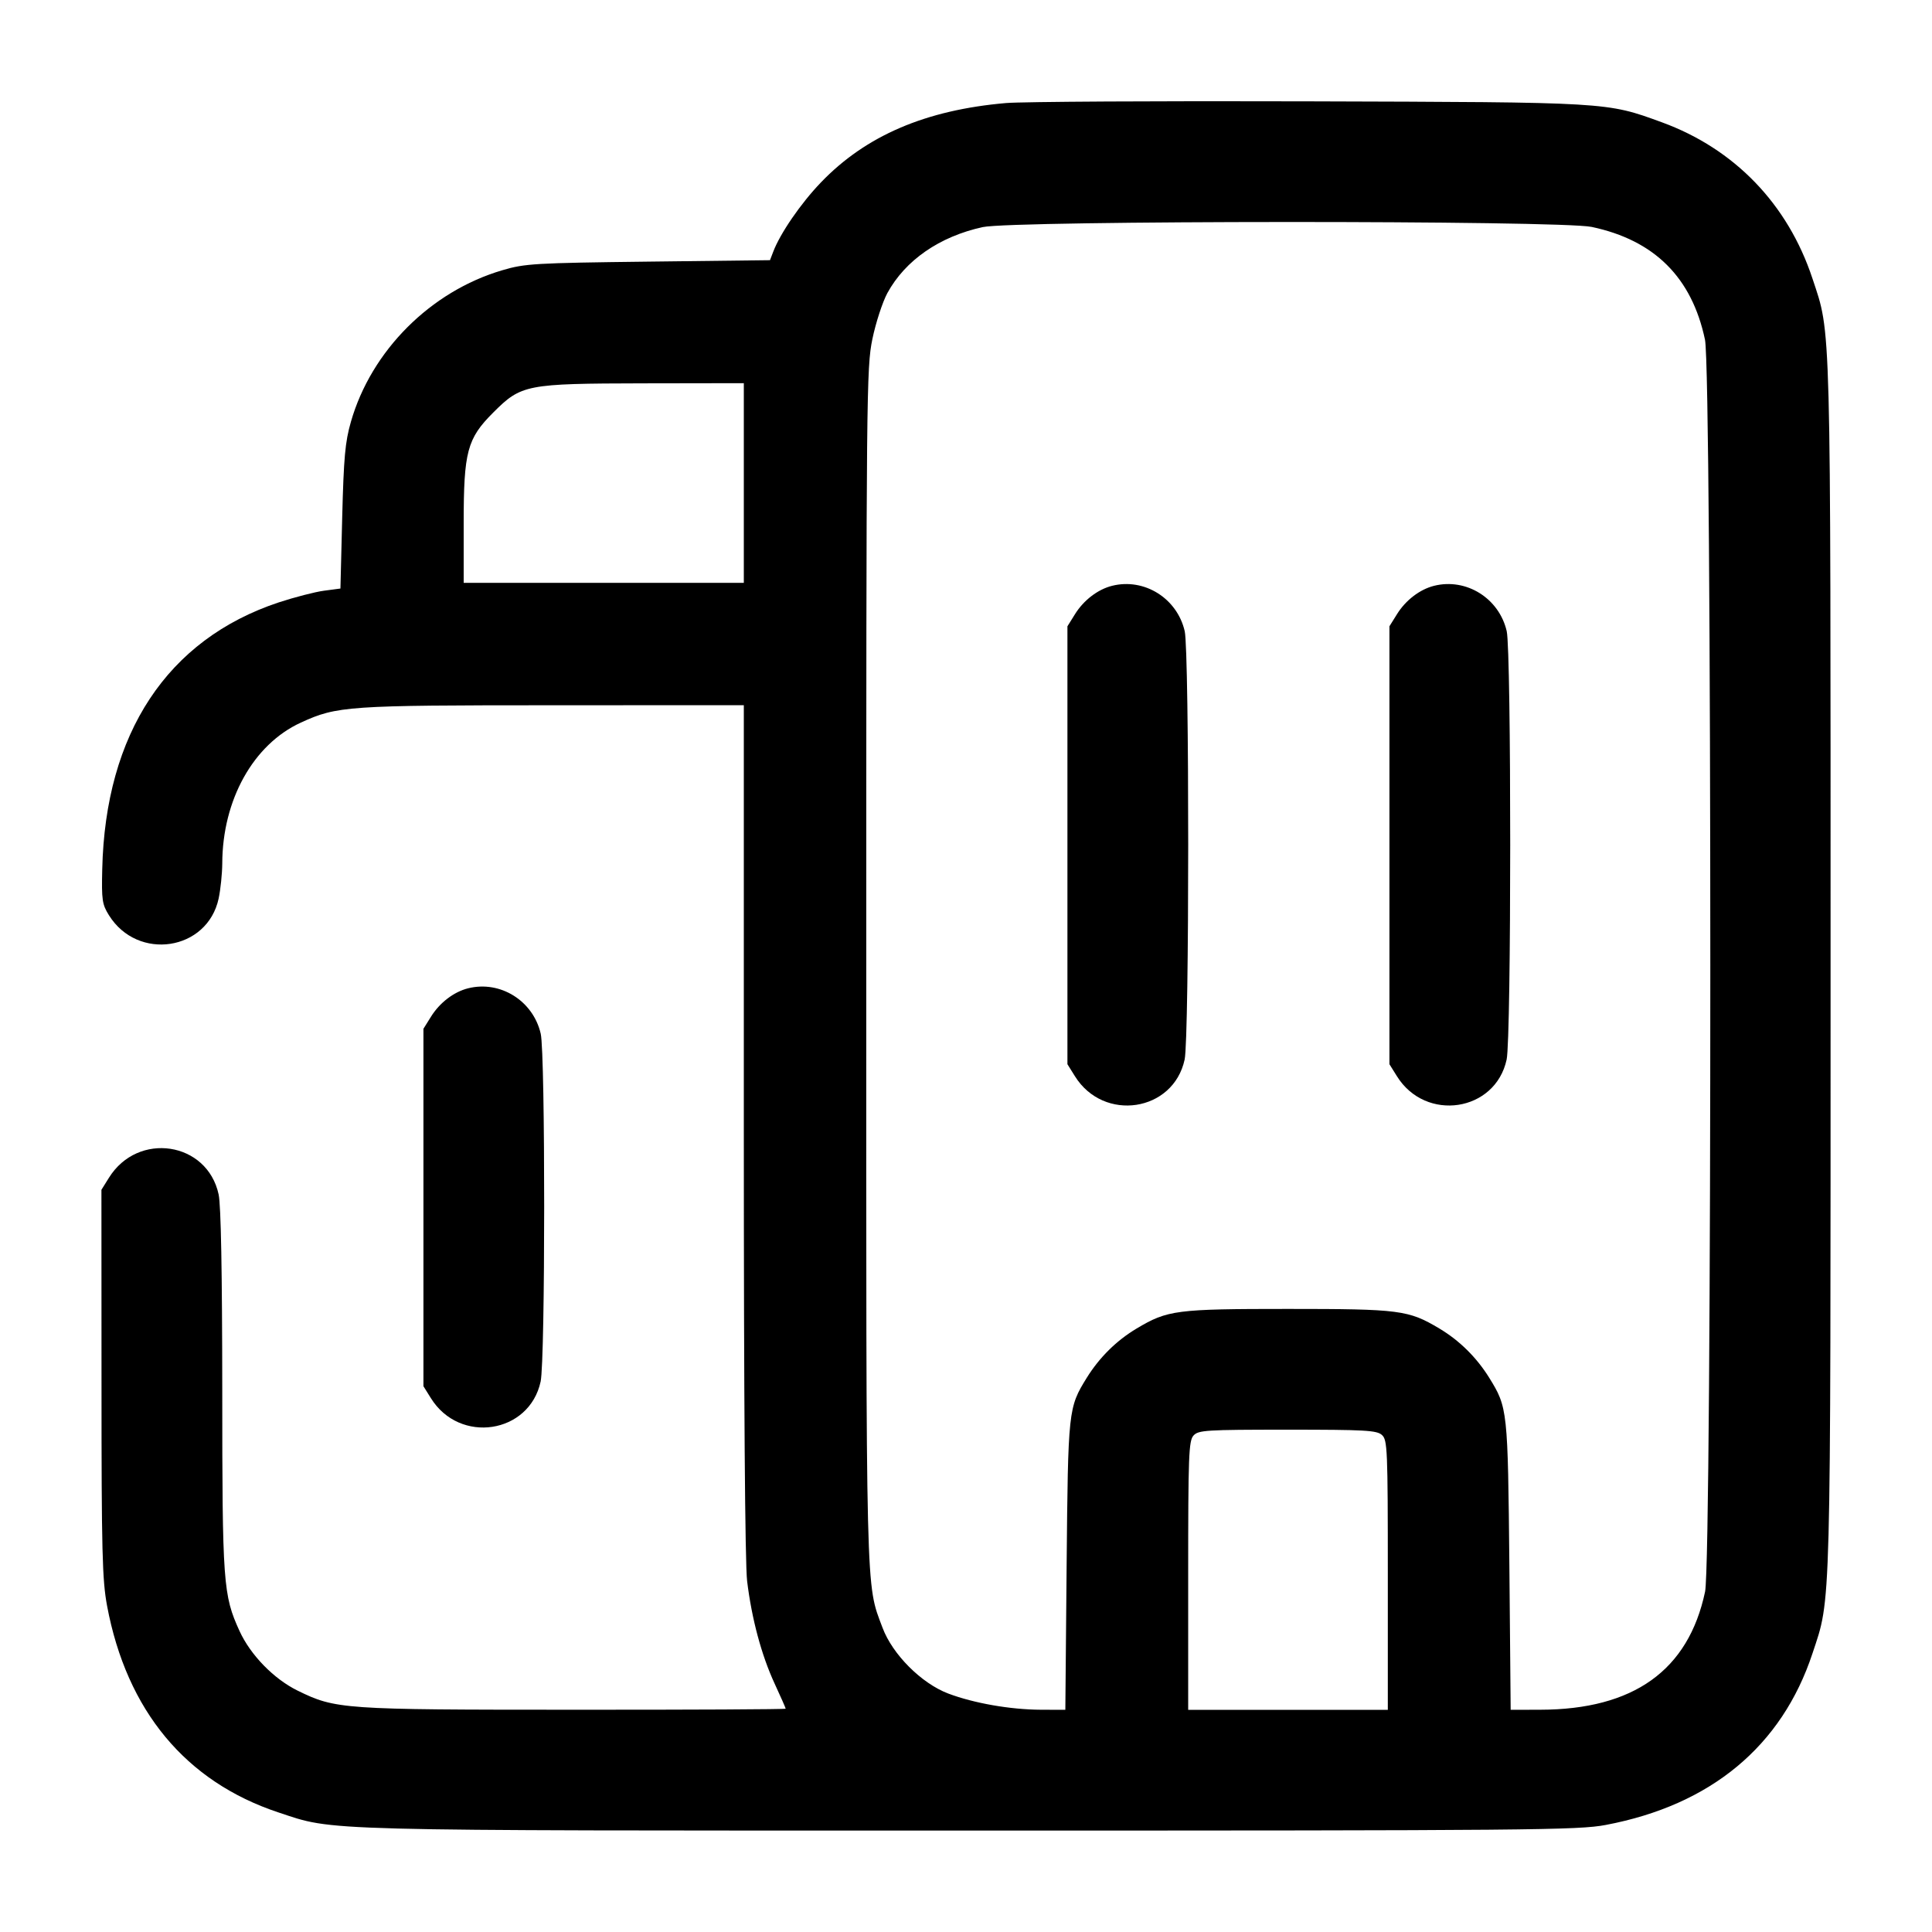 <svg width="24" height="24" viewBox="0 0 24 24" fill="none" xmlns="http://www.w3.org/2000/svg"><path d="M12.498 1.280 C 11.499 1.366,10.755 1.685,10.197 2.267 C 9.948 2.526,9.691 2.900,9.605 3.128 L 9.565 3.232 8.053 3.250 C 6.639 3.267,6.520 3.274,6.240 3.357 C 5.349 3.619,4.612 4.357,4.359 5.240 C 4.287 5.491,4.270 5.684,4.251 6.426 L 4.229 7.311 4.025 7.338 C 3.912 7.353,3.658 7.419,3.460 7.484 C 2.078 7.944,1.308 9.109,1.270 10.800 C 1.261 11.179,1.269 11.234,1.353 11.369 C 1.710 11.943,2.576 11.812,2.716 11.162 C 2.740 11.049,2.760 10.853,2.761 10.728 C 2.763 9.935,3.148 9.246,3.738 8.976 C 4.187 8.770,4.315 8.761,6.870 8.761 L 9.240 8.760 9.240 14.031 C 9.240 17.405,9.255 19.424,9.281 19.641 C 9.338 20.109,9.459 20.560,9.622 20.913 C 9.698 21.077,9.760 21.218,9.760 21.226 C 9.760 21.234,8.577 21.240,7.130 21.239 C 4.245 21.239,4.170 21.233,3.696 21.001 C 3.401 20.856,3.112 20.559,2.976 20.262 C 2.772 19.816,2.761 19.674,2.761 17.272 C 2.760 15.798,2.745 14.974,2.716 14.838 C 2.575 14.182,1.713 14.051,1.353 14.631 L 1.260 14.780 1.261 17.180 C 1.261 19.279,1.270 19.626,1.330 19.948 C 1.574 21.250,2.307 22.133,3.460 22.515 C 4.164 22.748,3.848 22.740,12.040 22.740 C 19.038 22.740,19.606 22.735,19.948 22.670 C 21.253 22.423,22.134 21.692,22.515 20.540 C 22.748 19.836,22.740 20.148,22.740 12.000 C 22.740 3.852,22.748 4.164,22.515 3.460 C 22.209 2.535,21.547 1.849,20.644 1.519 C 19.953 1.267,19.995 1.270,16.260 1.259 C 14.390 1.253,12.697 1.263,12.498 1.280 M19.773 2.819 C 20.552 2.984,21.017 3.447,21.180 4.220 C 21.267 4.637,21.269 19.359,21.181 19.773 C 20.974 20.750,20.293 21.237,19.133 21.239 L 18.766 21.240 18.750 19.450 C 18.731 17.509,18.729 17.486,18.499 17.114 C 18.342 16.862,18.131 16.653,17.880 16.503 C 17.496 16.274,17.390 16.260,16.000 16.260 C 14.610 16.260,14.504 16.274,14.120 16.503 C 13.869 16.653,13.658 16.862,13.501 17.114 C 13.270 17.488,13.268 17.508,13.250 19.450 L 13.234 21.240 12.927 21.239 C 12.549 21.237,12.098 21.158,11.780 21.038 C 11.447 20.912,11.087 20.552,10.963 20.220 C 10.753 19.660,10.760 19.953,10.761 11.986 C 10.761 4.868,10.764 4.566,10.837 4.212 C 10.879 4.009,10.963 3.752,11.023 3.641 C 11.246 3.232,11.672 2.938,12.208 2.821 C 12.591 2.738,19.382 2.736,19.773 2.819 M9.240 6.000 L 9.240 7.240 7.500 7.240 L 5.760 7.240 5.760 6.502 C 5.760 5.610,5.803 5.449,6.126 5.126 C 6.476 4.776,6.533 4.765,7.990 4.762 L 9.240 4.760 9.240 6.000 M13.815 7.277 C 13.638 7.321,13.461 7.456,13.353 7.631 L 13.260 7.780 13.260 10.500 L 13.260 13.220 13.353 13.369 C 13.710 13.943,14.576 13.812,14.716 13.162 C 14.775 12.888,14.775 8.095,14.717 7.841 C 14.623 7.432,14.215 7.177,13.815 7.277 M17.815 7.277 C 17.638 7.321,17.461 7.456,17.353 7.631 L 17.260 7.780 17.260 10.500 L 17.260 13.220 17.353 13.369 C 17.710 13.943,18.576 13.812,18.716 13.162 C 18.775 12.888,18.775 8.095,18.717 7.841 C 18.623 7.432,18.215 7.177,17.815 7.277 M5.815 12.277 C 5.638 12.321,5.461 12.456,5.353 12.631 L 5.260 12.780 5.260 15.000 L 5.260 17.220 5.353 17.369 C 5.710 17.943,6.576 17.812,6.716 17.162 C 6.774 16.891,6.775 13.093,6.717 12.841 C 6.623 12.432,6.215 12.177,5.815 12.277 M17.167 17.826 C 17.235 17.888,17.240 17.995,17.240 19.566 L 17.240 21.240 16.000 21.240 L 14.760 21.240 14.760 19.573 C 14.760 18.078,14.767 17.899,14.826 17.833 C 14.887 17.766,14.978 17.760,15.993 17.760 C 16.961 17.760,17.103 17.768,17.167 17.826 " stroke="none" fill-rule="evenodd" fill="black"></path></svg>
